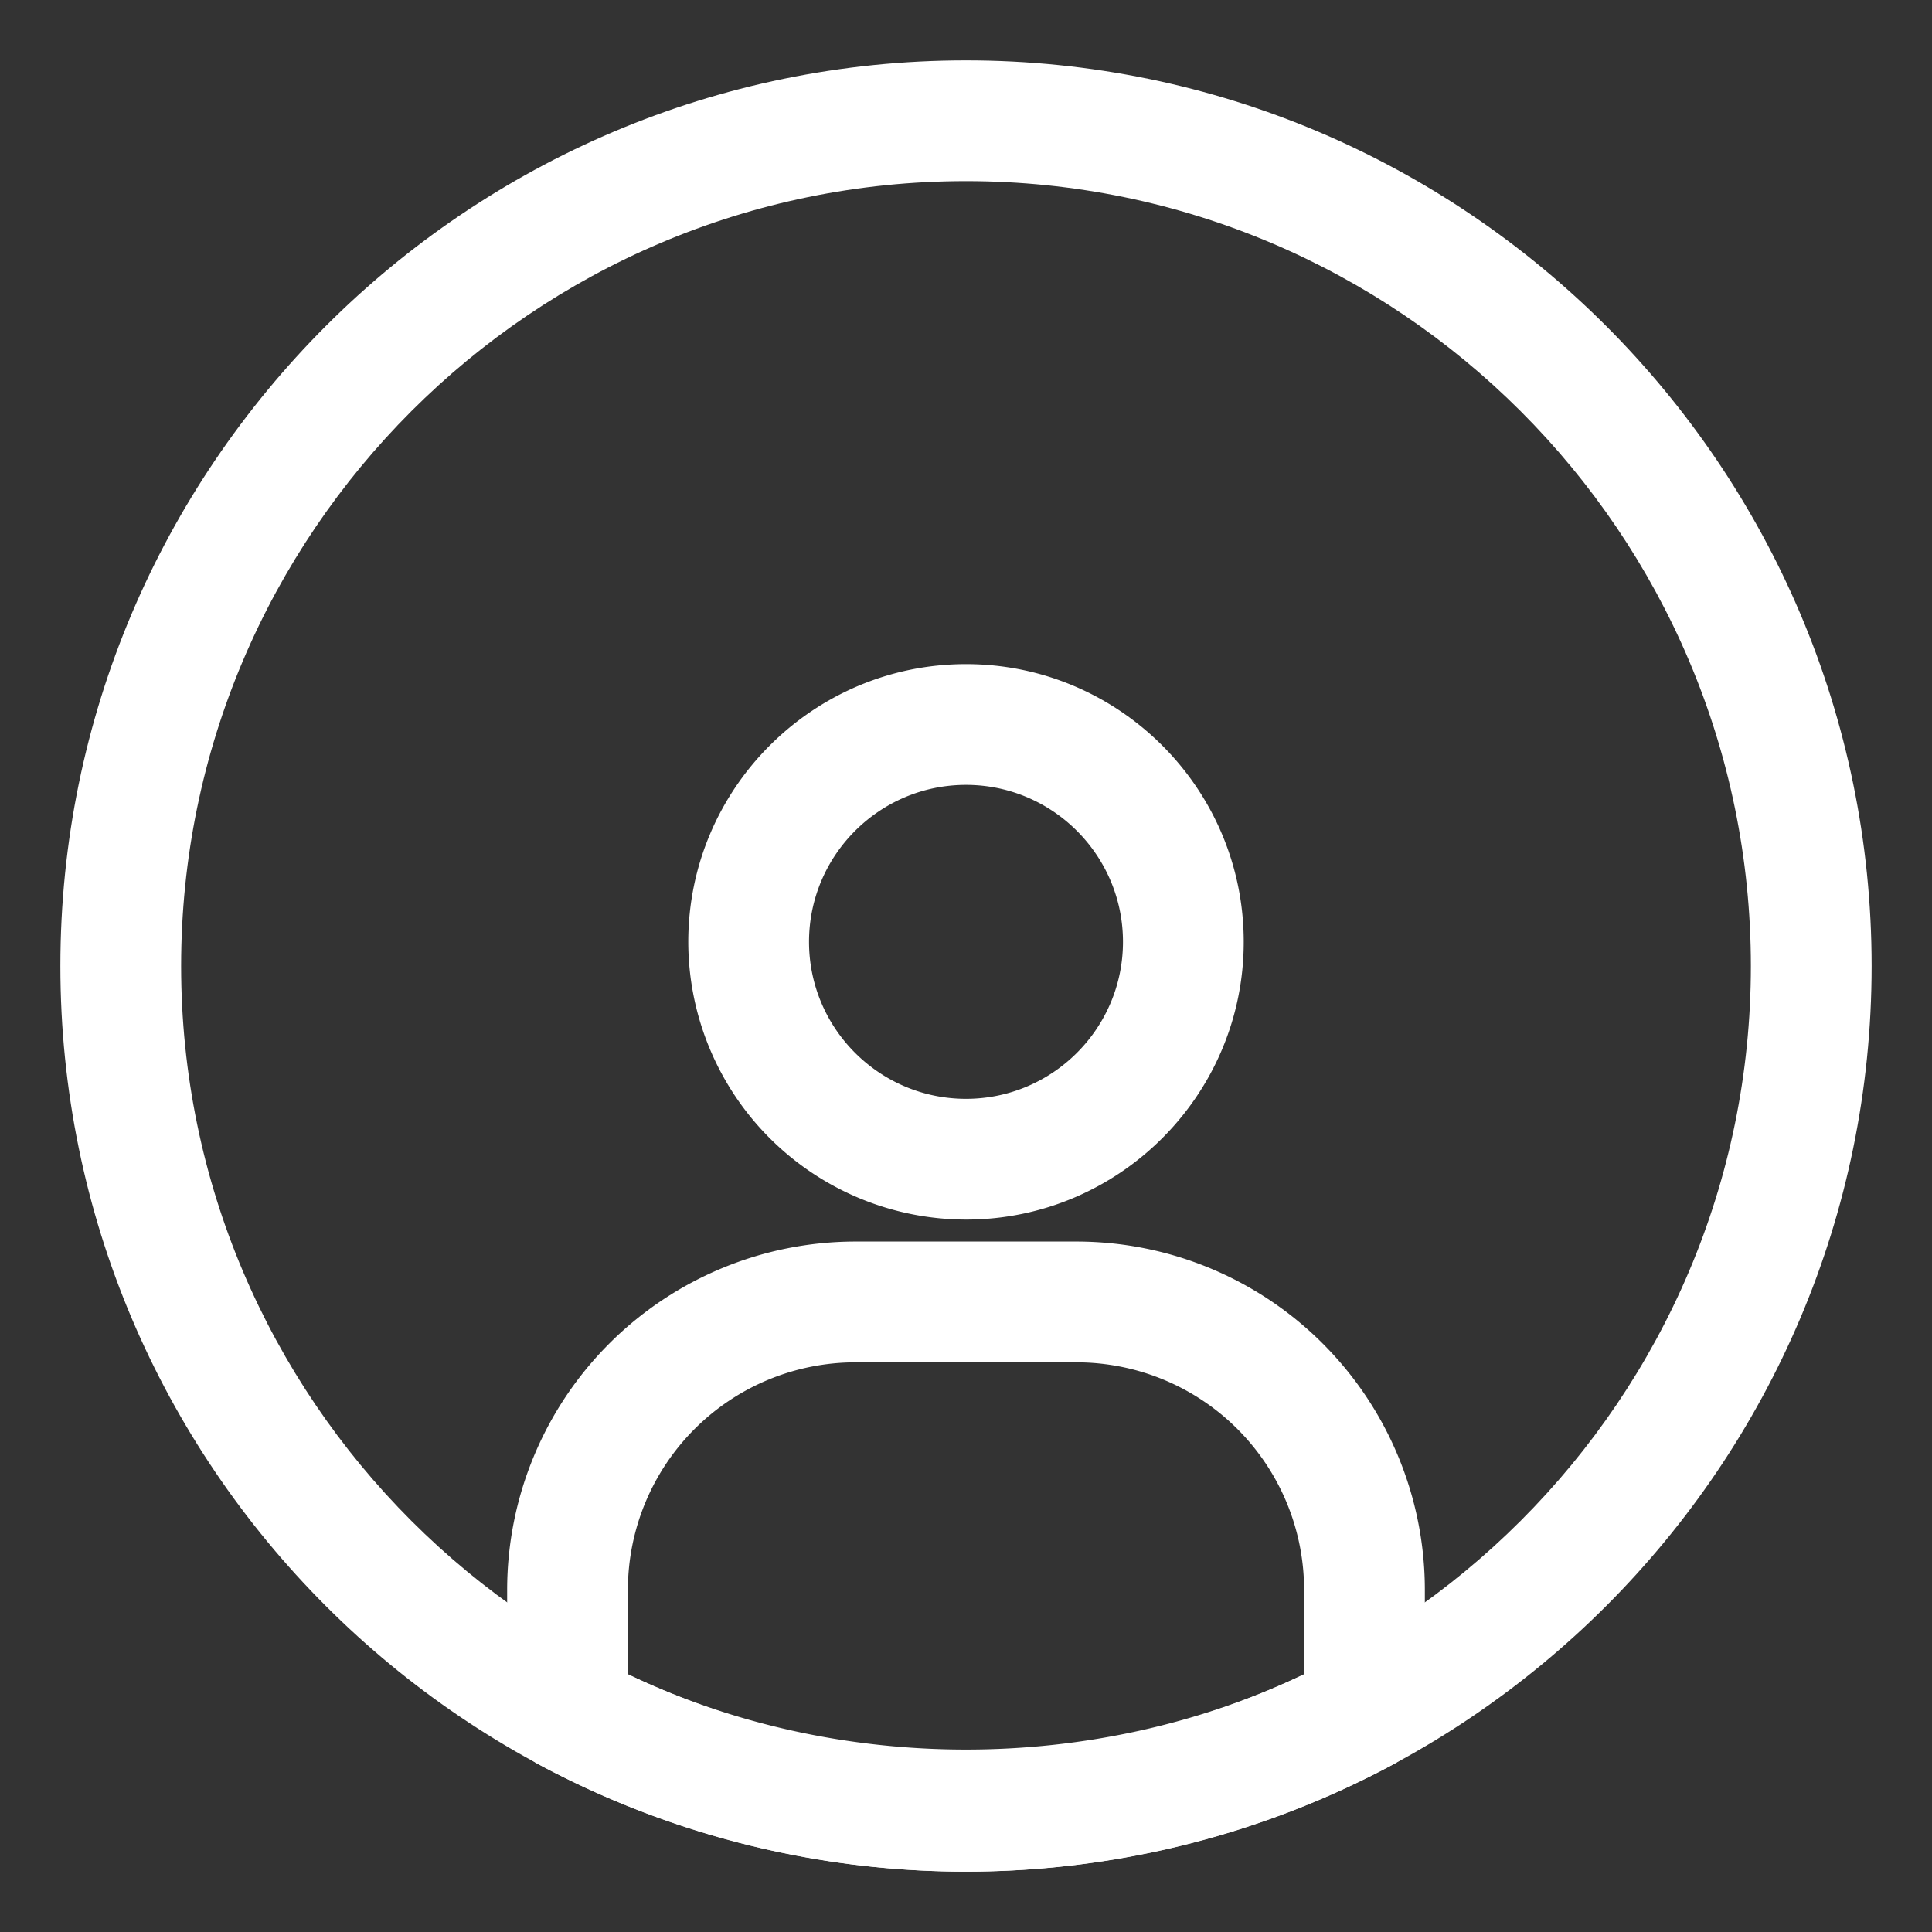 <svg xmlns="http://www.w3.org/2000/svg" viewBox="0 0 32 32" style="enable-background:new 0 0 32 32" xml:space="preserve"><rect x="0" y="0" width="32" height="32" fill="#333333" stroke="none"/><path d="M16 31C7.729 31 1 24.271 1 16S7.729 1 16 1s15 6.729 15 15-6.729 15-15 15zm0-28C8.832 3 3 8.832 3 16s5.832 13 13 13 13-5.832 13-13S23.168 3 16 3z" fill='white'/><path d="M16 20.2a4.605 4.605 0 0 1-4.6-4.6c0-2.537 2.064-4.6 4.6-4.6s4.6 2.063 4.6 4.6c0 2.537-2.064 4.6-4.6 4.6zm0-7.2c-1.434 0-2.6 1.166-2.6 2.6s1.166 2.6 2.6 2.6 2.6-1.167 2.6-2.6S17.434 13 16 13zM16 31c-2.462 0-4.907-.613-7.072-1.772a1.003 1.003 0 0 1-.528-.882V26.33a5.772 5.772 0 0 1 5.765-5.766h3.67a5.772 5.772 0 0 1 5.765 5.766v2.015c0 .368-.204.707-.528.882A15.033 15.033 0 0 1 16 31zm-5.6-3.269c3.48 1.663 7.72 1.663 11.2 0v-1.4a3.77 3.77 0 0 0-3.765-3.766h-3.67a3.77 3.77 0 0 0-3.765 3.766v1.4zm12.2.615h.01-.01z" fill='white'/></svg>